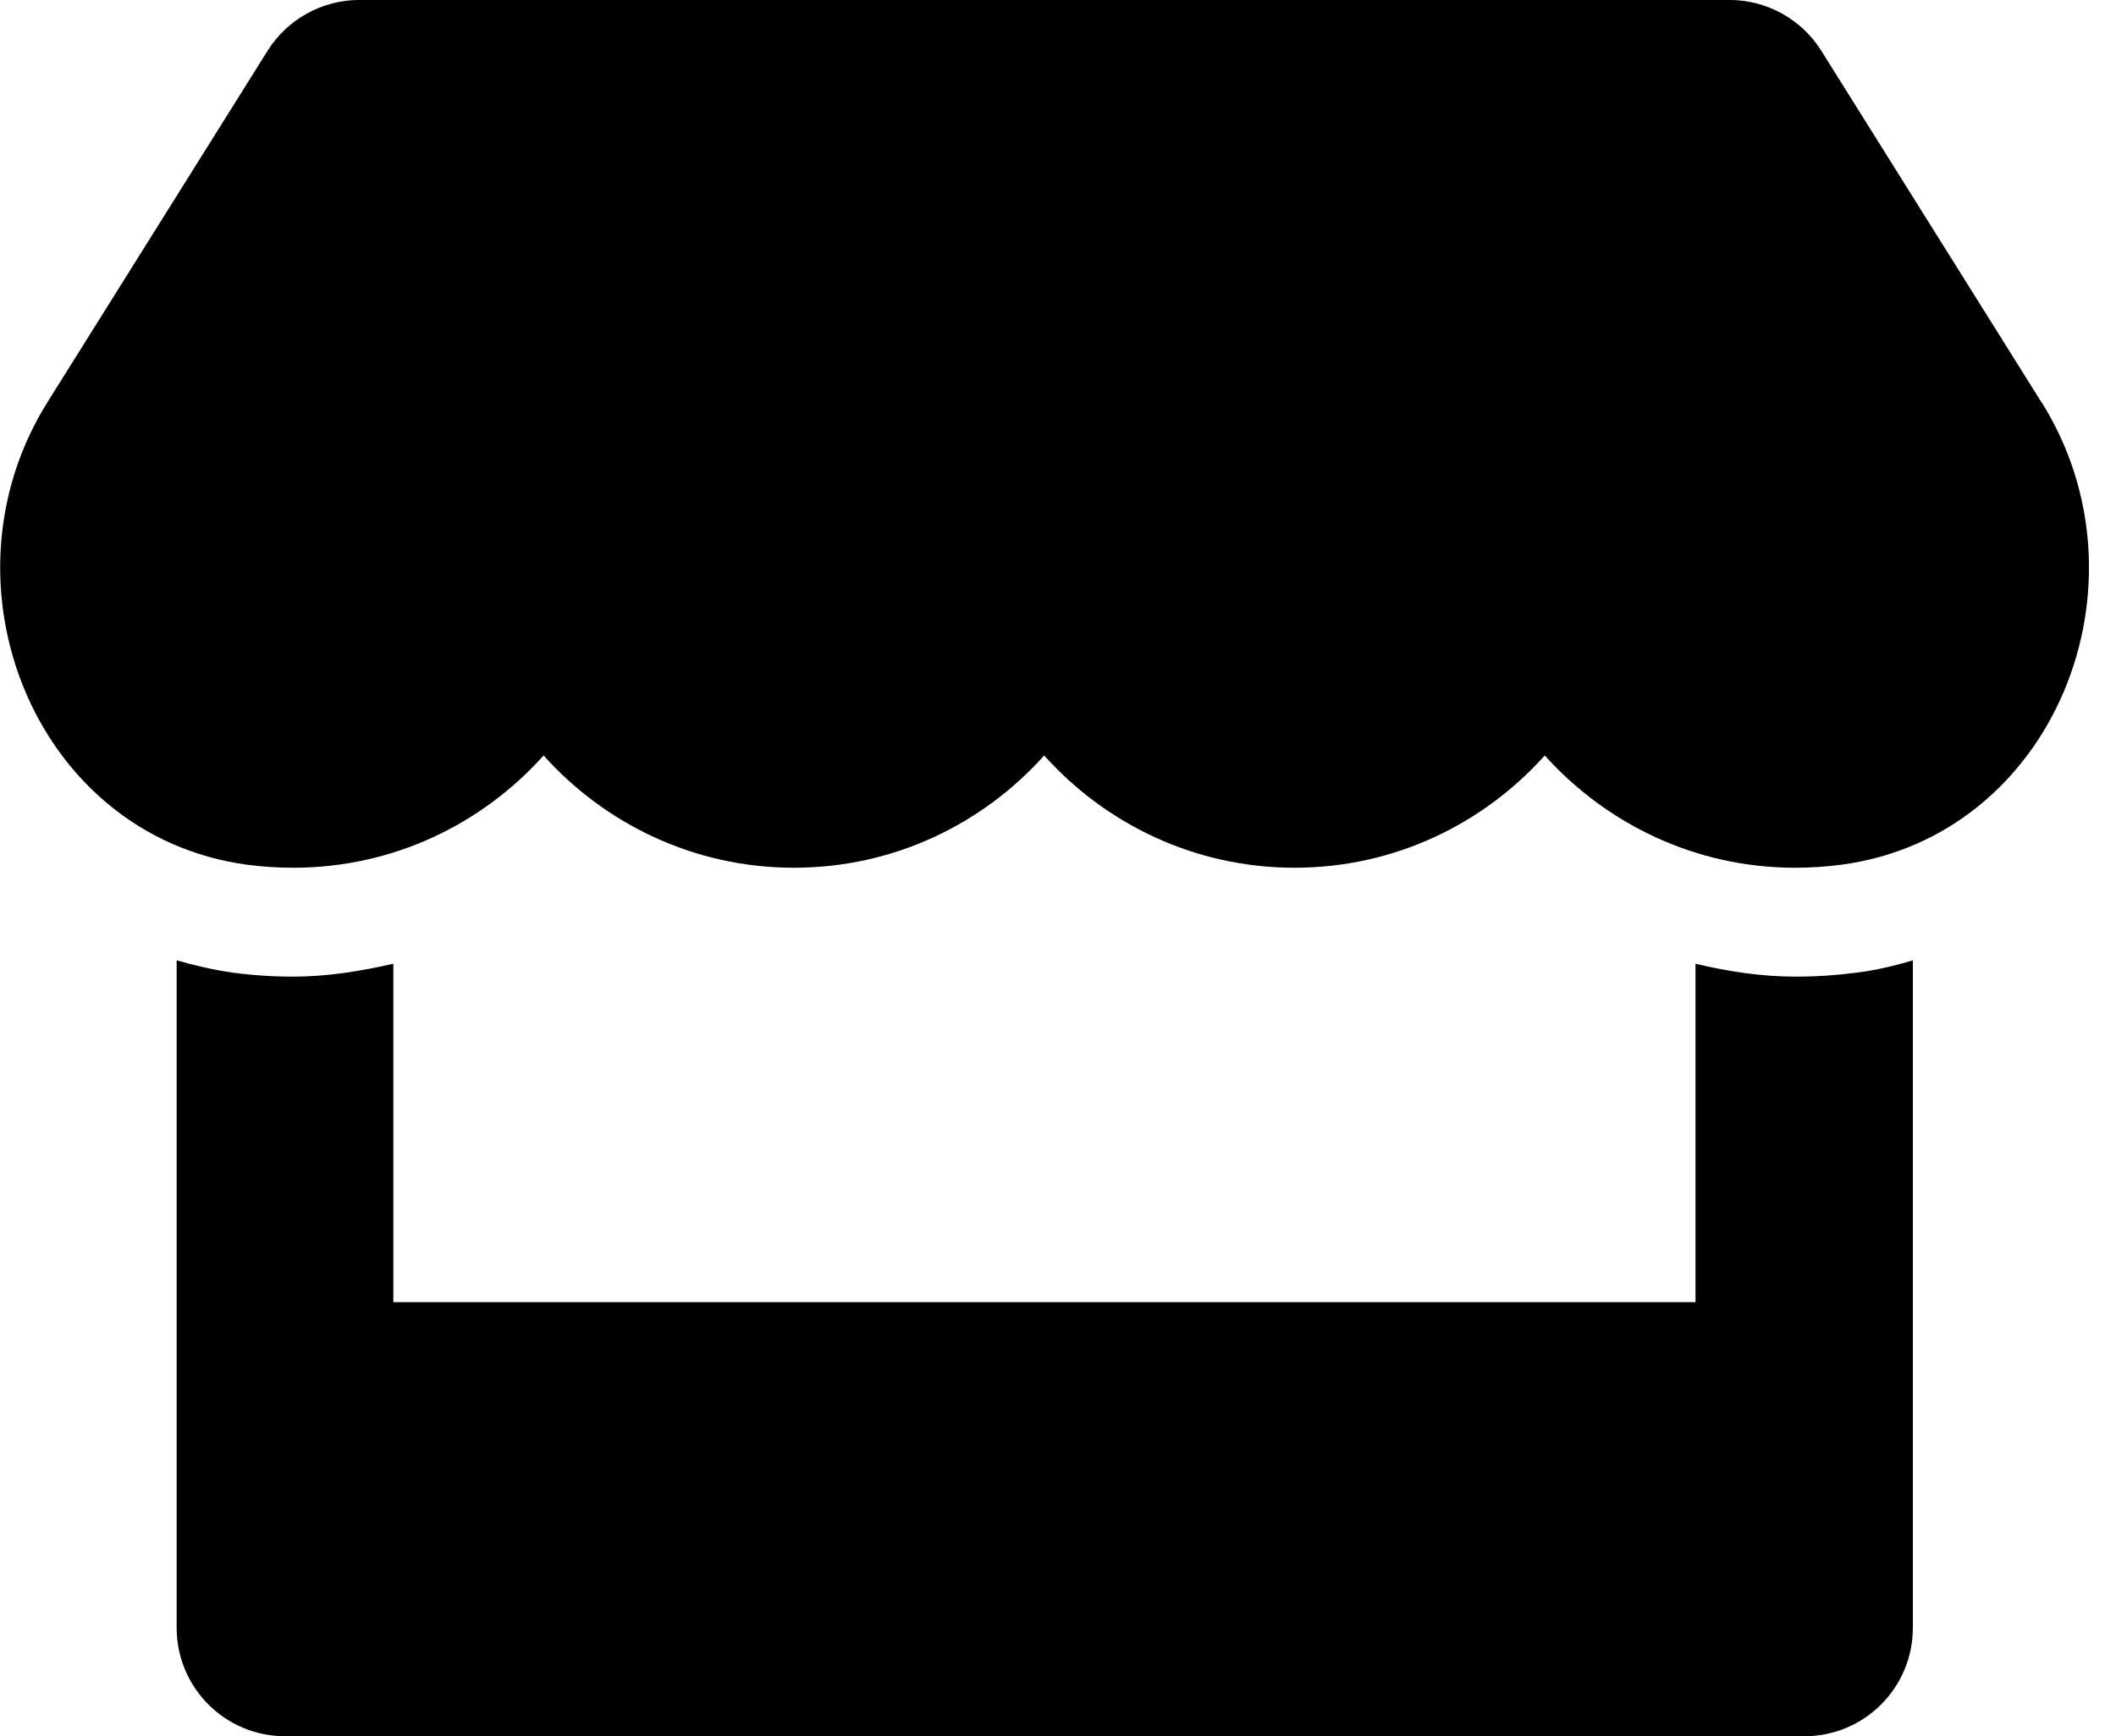 <!-- Generated by IcoMoon.io -->
<svg version="1.1" xmlns="http://www.w3.org/2000/svg" width="39" height="32" viewBox="0 0 39 32">
<title>store-solid</title>
<path d="M37.625 7.412l-4.056-6.475c-0.362-0.581-1.006-0.938-1.694-0.938h-25.25c-0.688 0-1.331 0.356-1.694 0.938l-4.056 6.475c-2.094 3.344-0.238 7.994 3.675 8.525 0.281 0.037 0.569 0.056 0.856 0.056 1.85 0 3.488-0.813 4.613-2.069 1.125 1.256 2.769 2.069 4.613 2.069 1.85 0 3.488-0.813 4.613-2.069 1.125 1.256 2.769 2.069 4.613 2.069 1.85 0 3.488-0.813 4.613-2.069 1.131 1.256 2.769 2.069 4.613 2.069 0.294 0 0.575-0.019 0.856-0.056 3.925-0.525 5.788-5.175 3.688-8.525zM33.094 18c-0.625 0-1.244-0.094-1.844-0.238v6.238h-24v-6.238c-0.6 0.137-1.219 0.238-1.844 0.238-0.375 0-0.756-0.025-1.125-0.075-0.35-0.050-0.694-0.131-1.025-0.225v12.3c0 1.106 0.894 2 2 2h28c1.106 0 2-0.894 2-2v-12.3c-0.337 0.1-0.675 0.181-1.025 0.225-0.381 0.050-0.756 0.075-1.138 0.075z"></path>
</svg>
